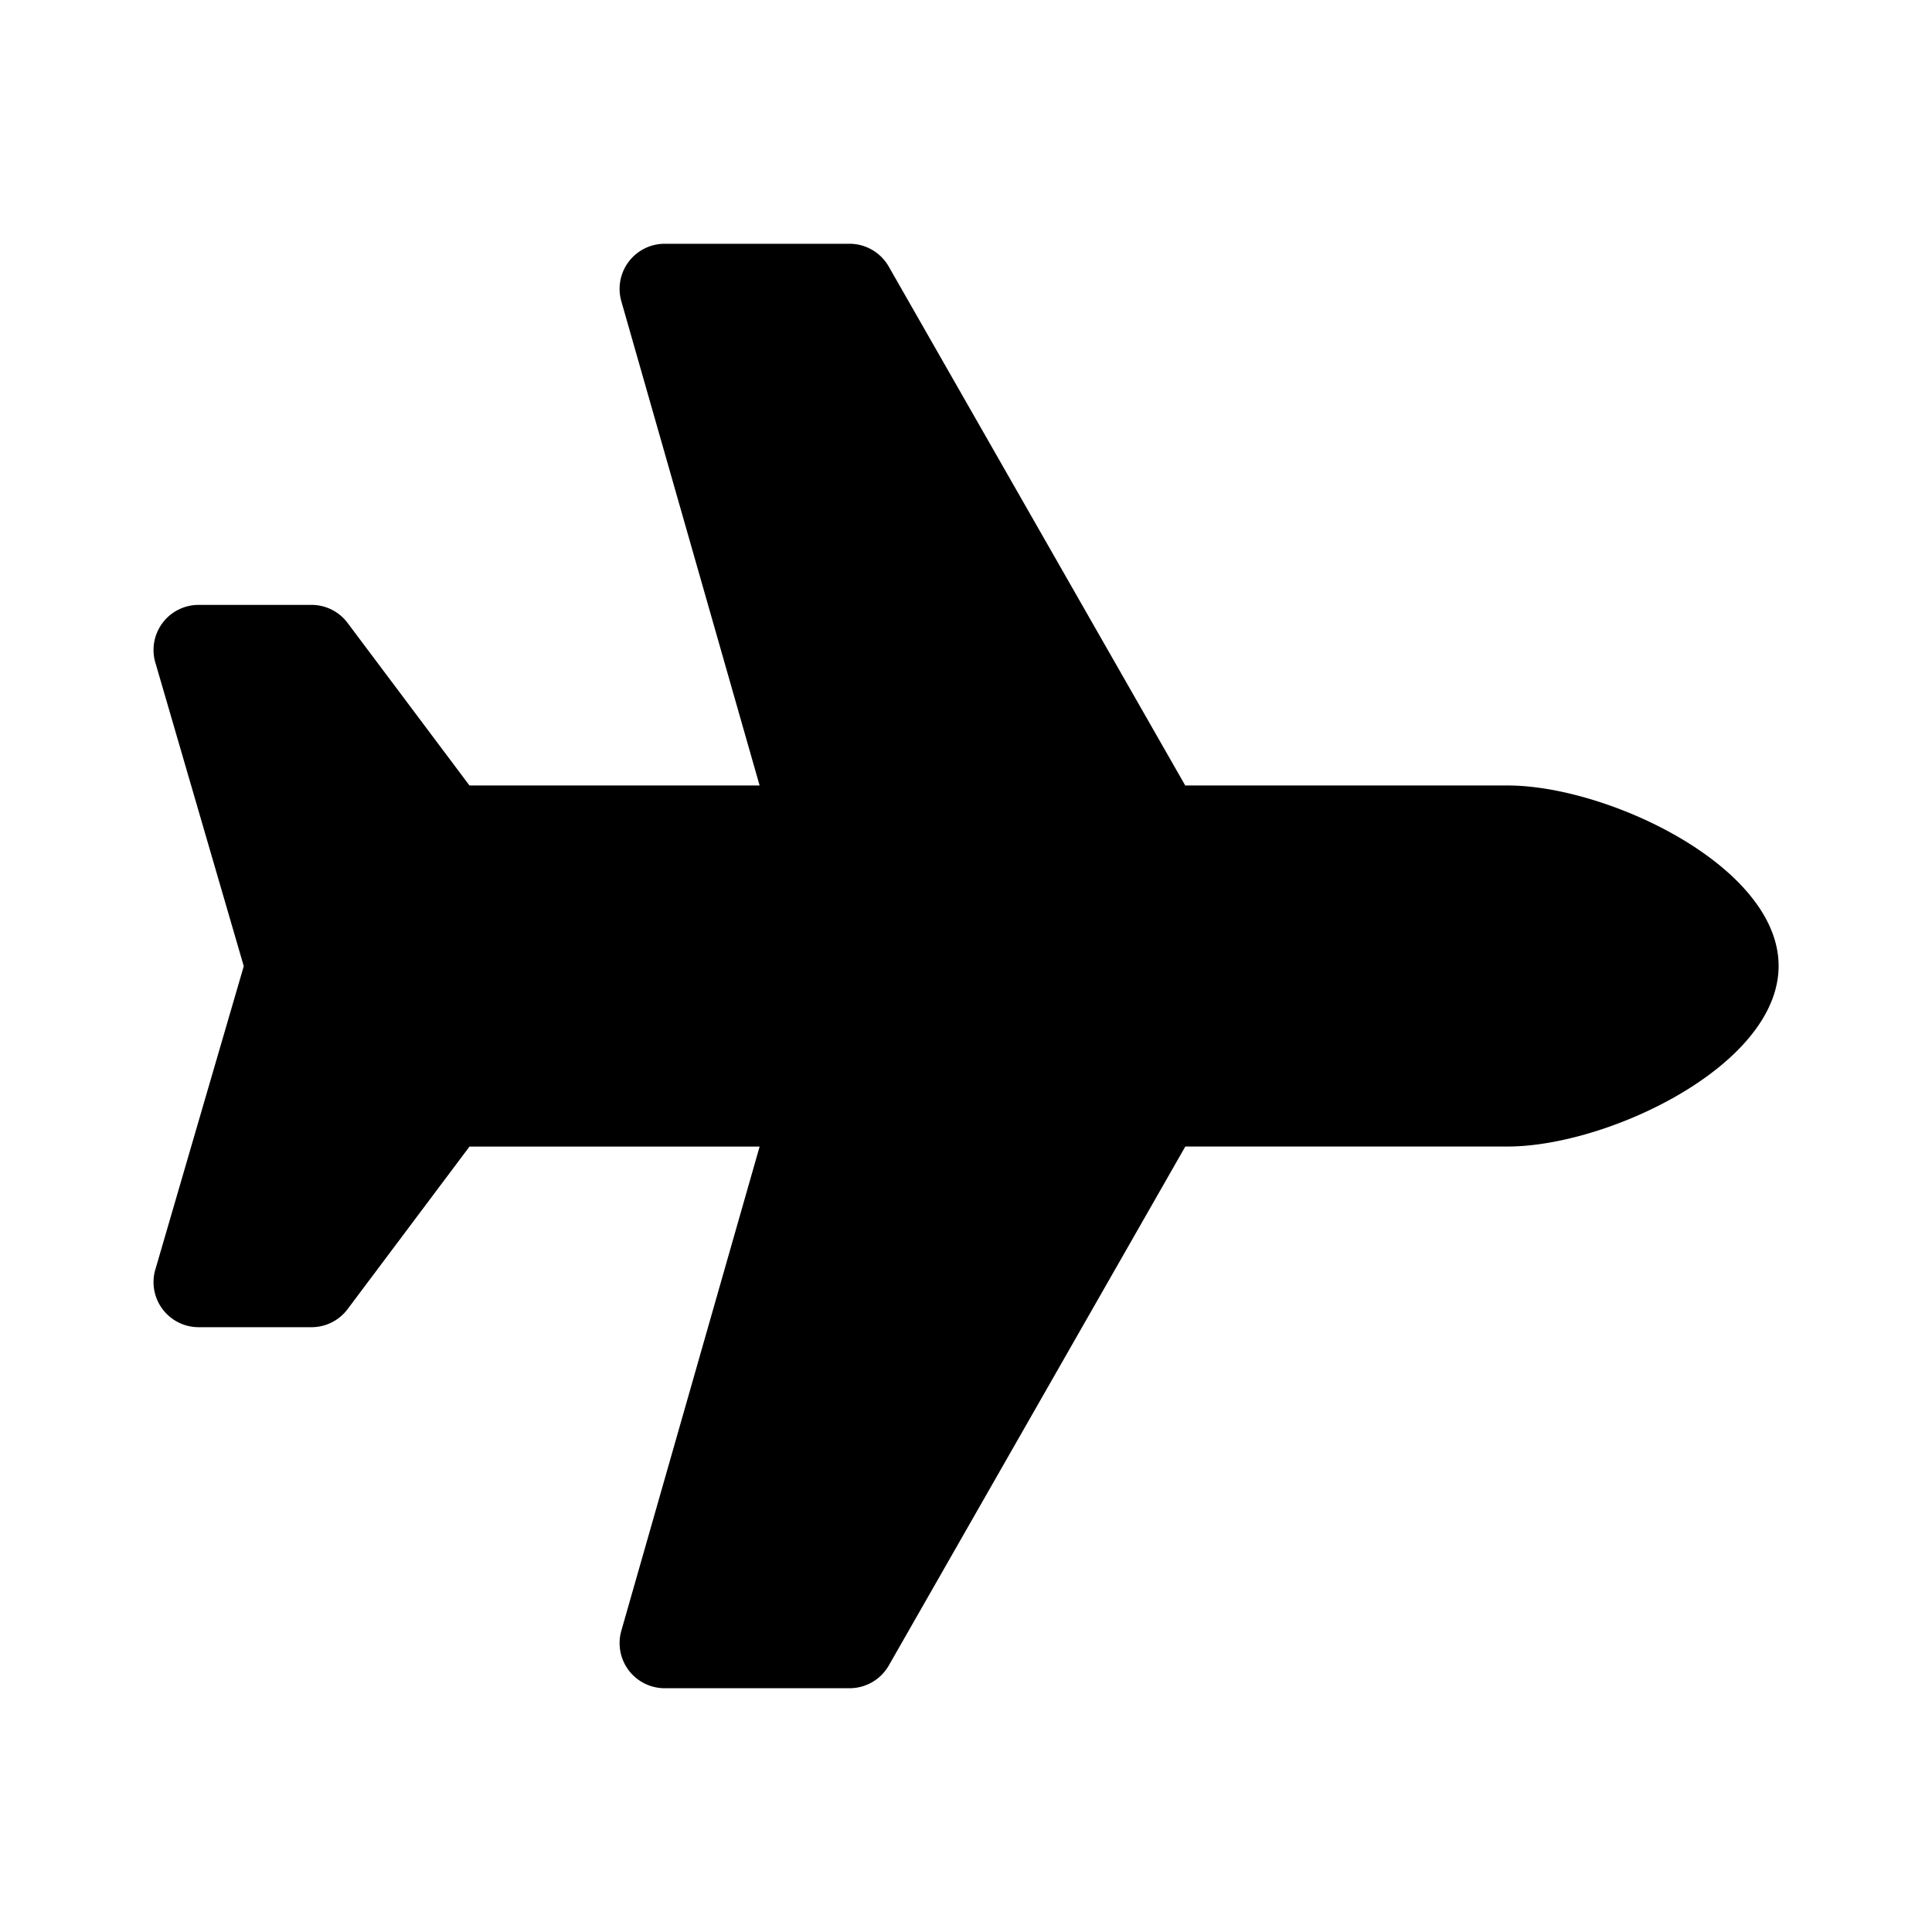 <svg xmlns="http://www.w3.org/2000/svg" xmlns:xlink="http://www.w3.org/1999/xlink" width="23" height="23" viewBox="0 0 23 23">
  <defs>
    <clipPath id="clip-path">
      <rect id="Rectangle_23044" data-name="Rectangle 23044" width="23" height="23" transform="translate(-478 -5781)" fill="#fff" stroke="#707070" stroke-width="1"/>
    </clipPath>
  </defs>
  <g id="plane_fill" transform="translate(478 5781)" clip-path="url(#clip-path)">
    <path id="Icon_awesome-plane" data-name="Icon awesome-plane" d="M16.122,6.449H12.283L8.753.271A.538.538,0,0,0,8.286,0h-2.2A.537.537,0,0,0,5.57.685L7.216,6.449H3.762L2.311,4.514a.537.537,0,0,0-.43-.215H.538a.537.537,0,0,0-.521.668L1.075,8.6.017,12.23a.537.537,0,0,0,.521.668H1.881a.537.537,0,0,0,.43-.215l1.451-1.935H7.216L5.57,16.511a.537.537,0,0,0,.517.685h2.2a.538.538,0,0,0,.467-.271l3.53-6.178h3.839c1.187,0,3.224-.962,3.224-2.15S17.309,6.449,16.122,6.449Z" transform="translate(-476.173 -5778.098)"/>
  </g>
</svg>

